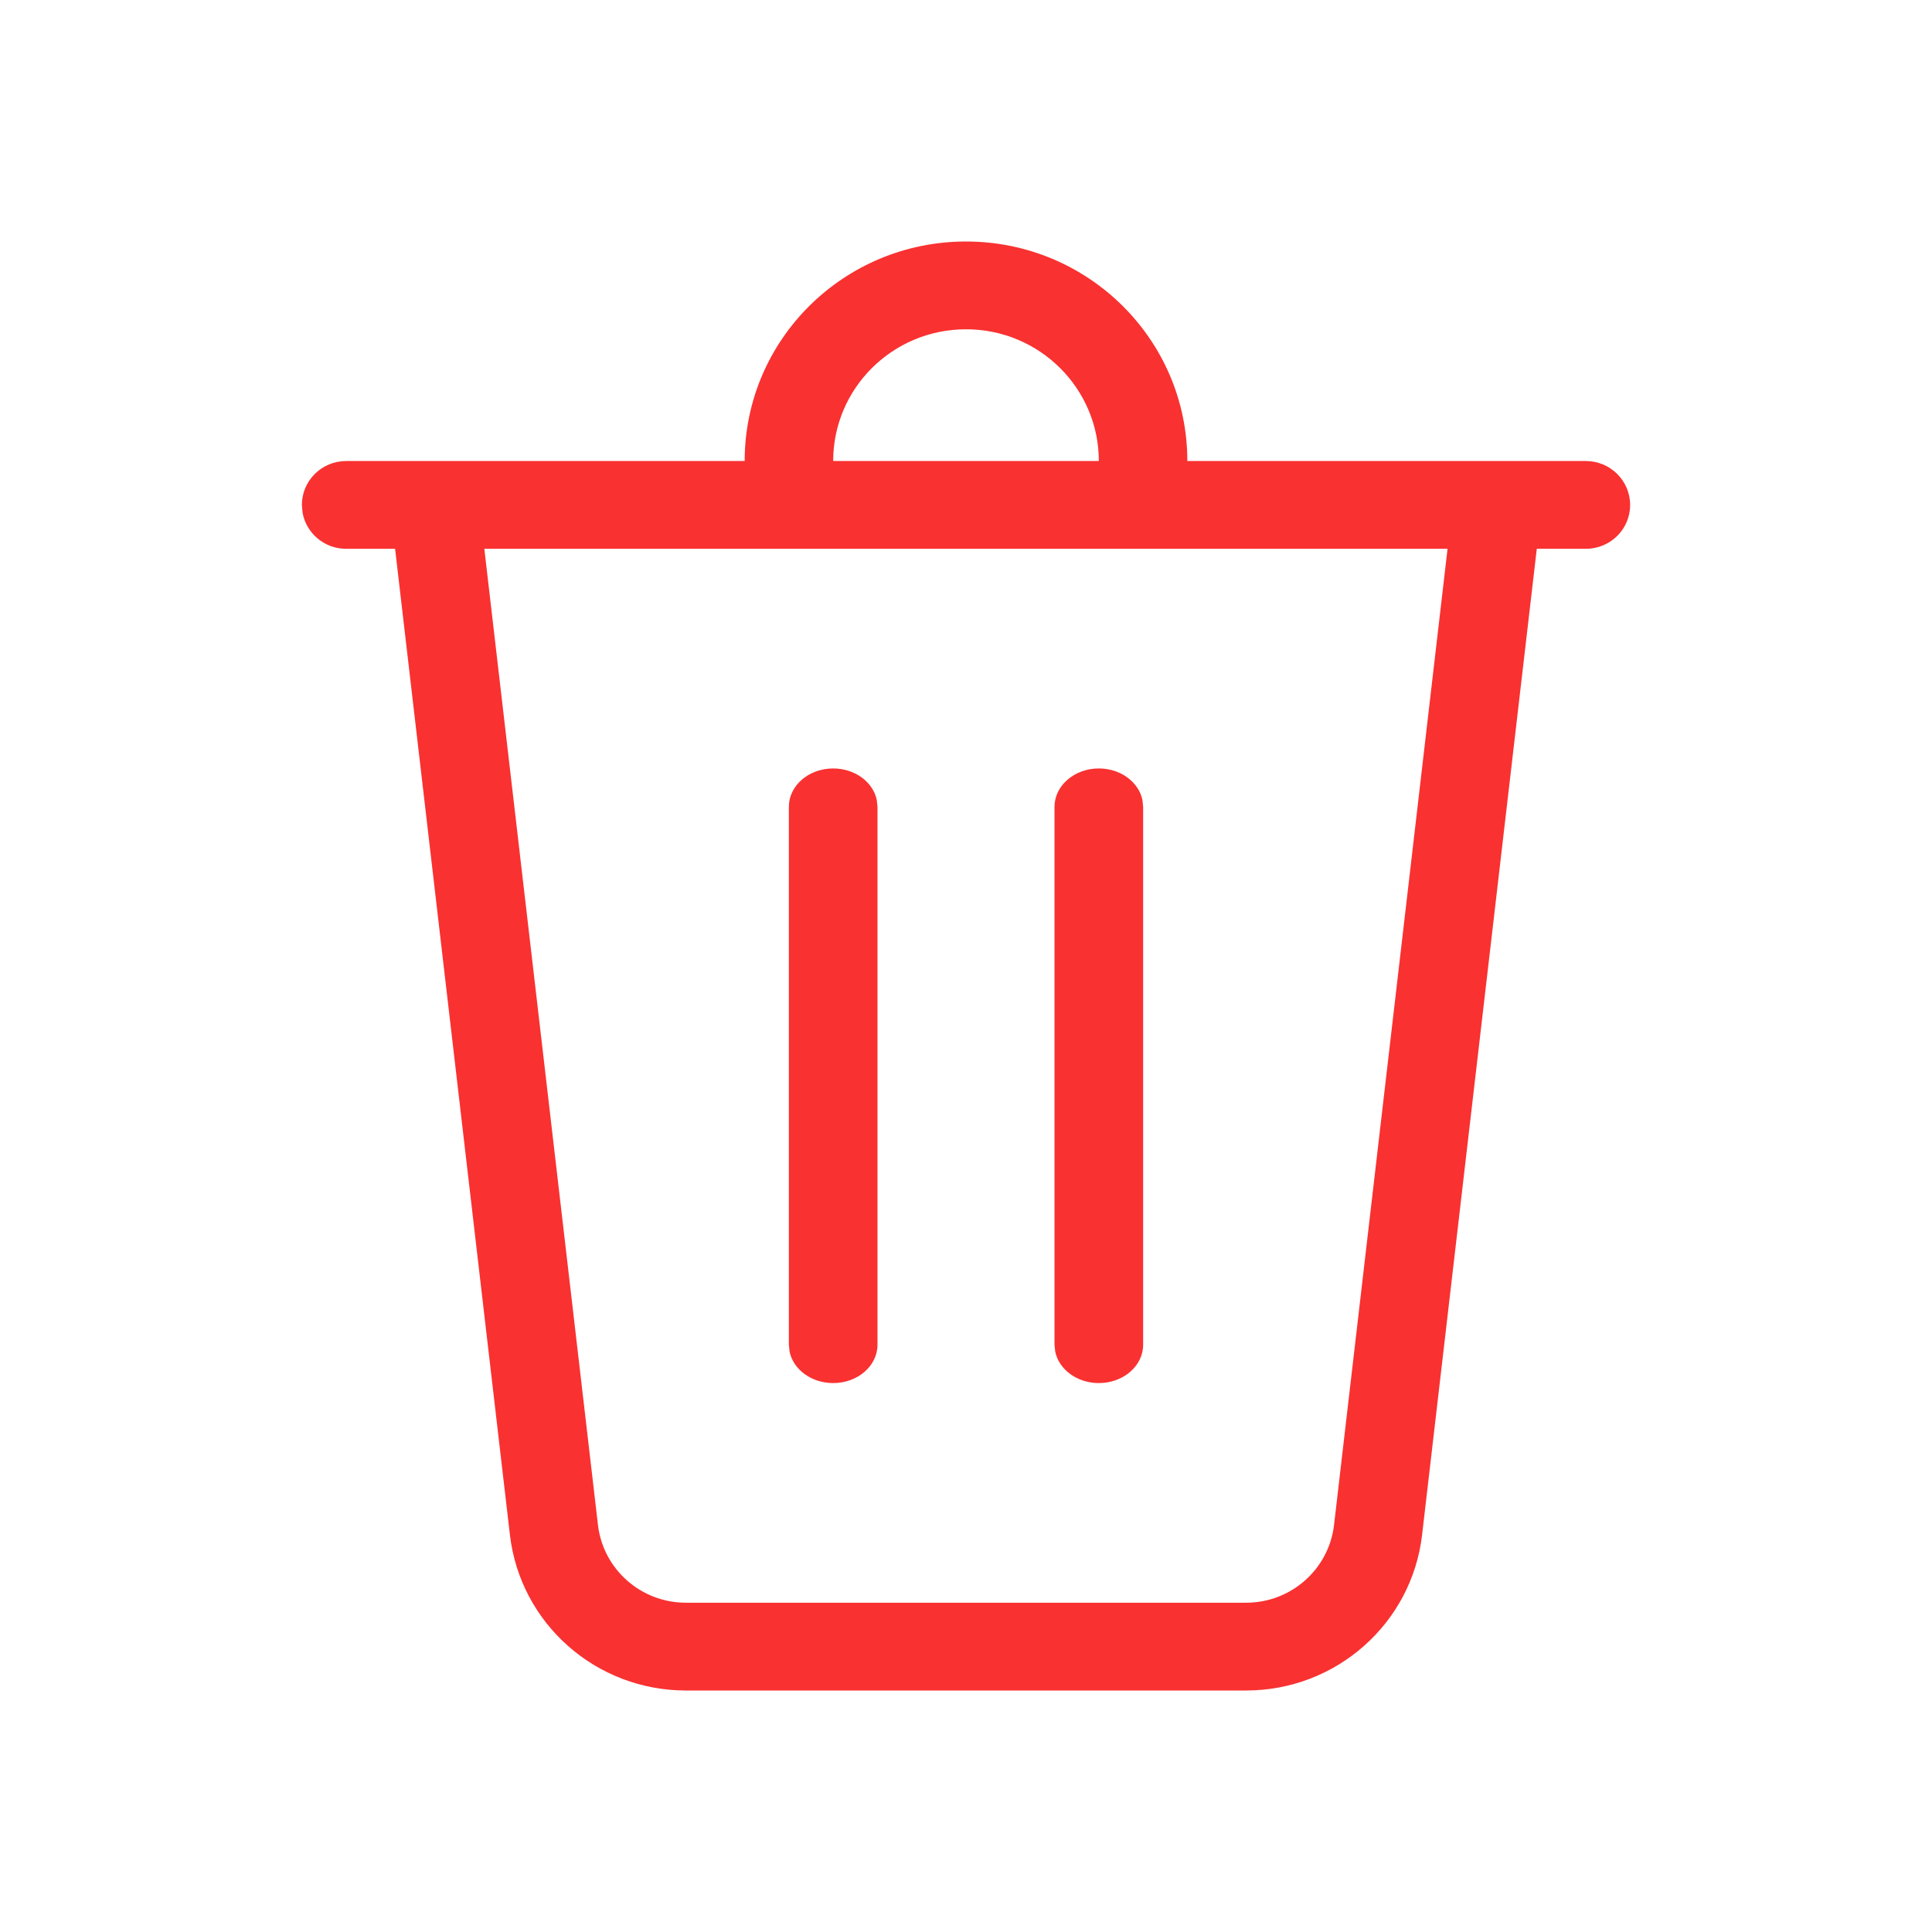 <svg width="16" height="16" viewBox="0 0 16 16" fill="none" xmlns="http://www.w3.org/2000/svg">
<path d="M9.1 3.818C9.1 3.216 8.608 2.727 8 2.727C7.392 2.727 6.9 3.216 6.9 3.818H6.167C6.167 2.814 6.987 2 8 2C9.013 2 9.833 2.814 9.833 3.818H13.133C13.336 3.818 13.5 3.981 13.5 4.182C13.5 4.383 13.336 4.545 13.133 4.545H12.727L11.777 12.712C11.691 13.446 11.065 14 10.32 14H5.68C4.935 14 4.309 13.446 4.223 12.712L3.272 4.545H2.867C2.687 4.545 2.537 4.417 2.506 4.247L2.5 4.182C2.5 3.981 2.664 3.818 2.867 3.818H9.1ZM11.988 4.545H4.011L4.952 12.629C4.995 12.996 5.308 13.273 5.68 13.273H10.32C10.692 13.273 11.005 12.996 11.048 12.629L11.988 4.545ZM6.9 6.364C7.08 6.364 7.23 6.476 7.261 6.625L7.267 6.682V11.136C7.267 11.312 7.103 11.454 6.9 11.454C6.72 11.454 6.57 11.342 6.539 11.194L6.533 11.136V6.682C6.533 6.506 6.697 6.364 6.9 6.364ZM9.1 6.364C9.28 6.364 9.43 6.476 9.461 6.625L9.467 6.682V11.136C9.467 11.312 9.303 11.454 9.1 11.454C8.92 11.454 8.77 11.342 8.739 11.194L8.733 11.136V6.682C8.733 6.506 8.898 6.364 9.1 6.364Z" fill="#F93131"/>
</svg>
